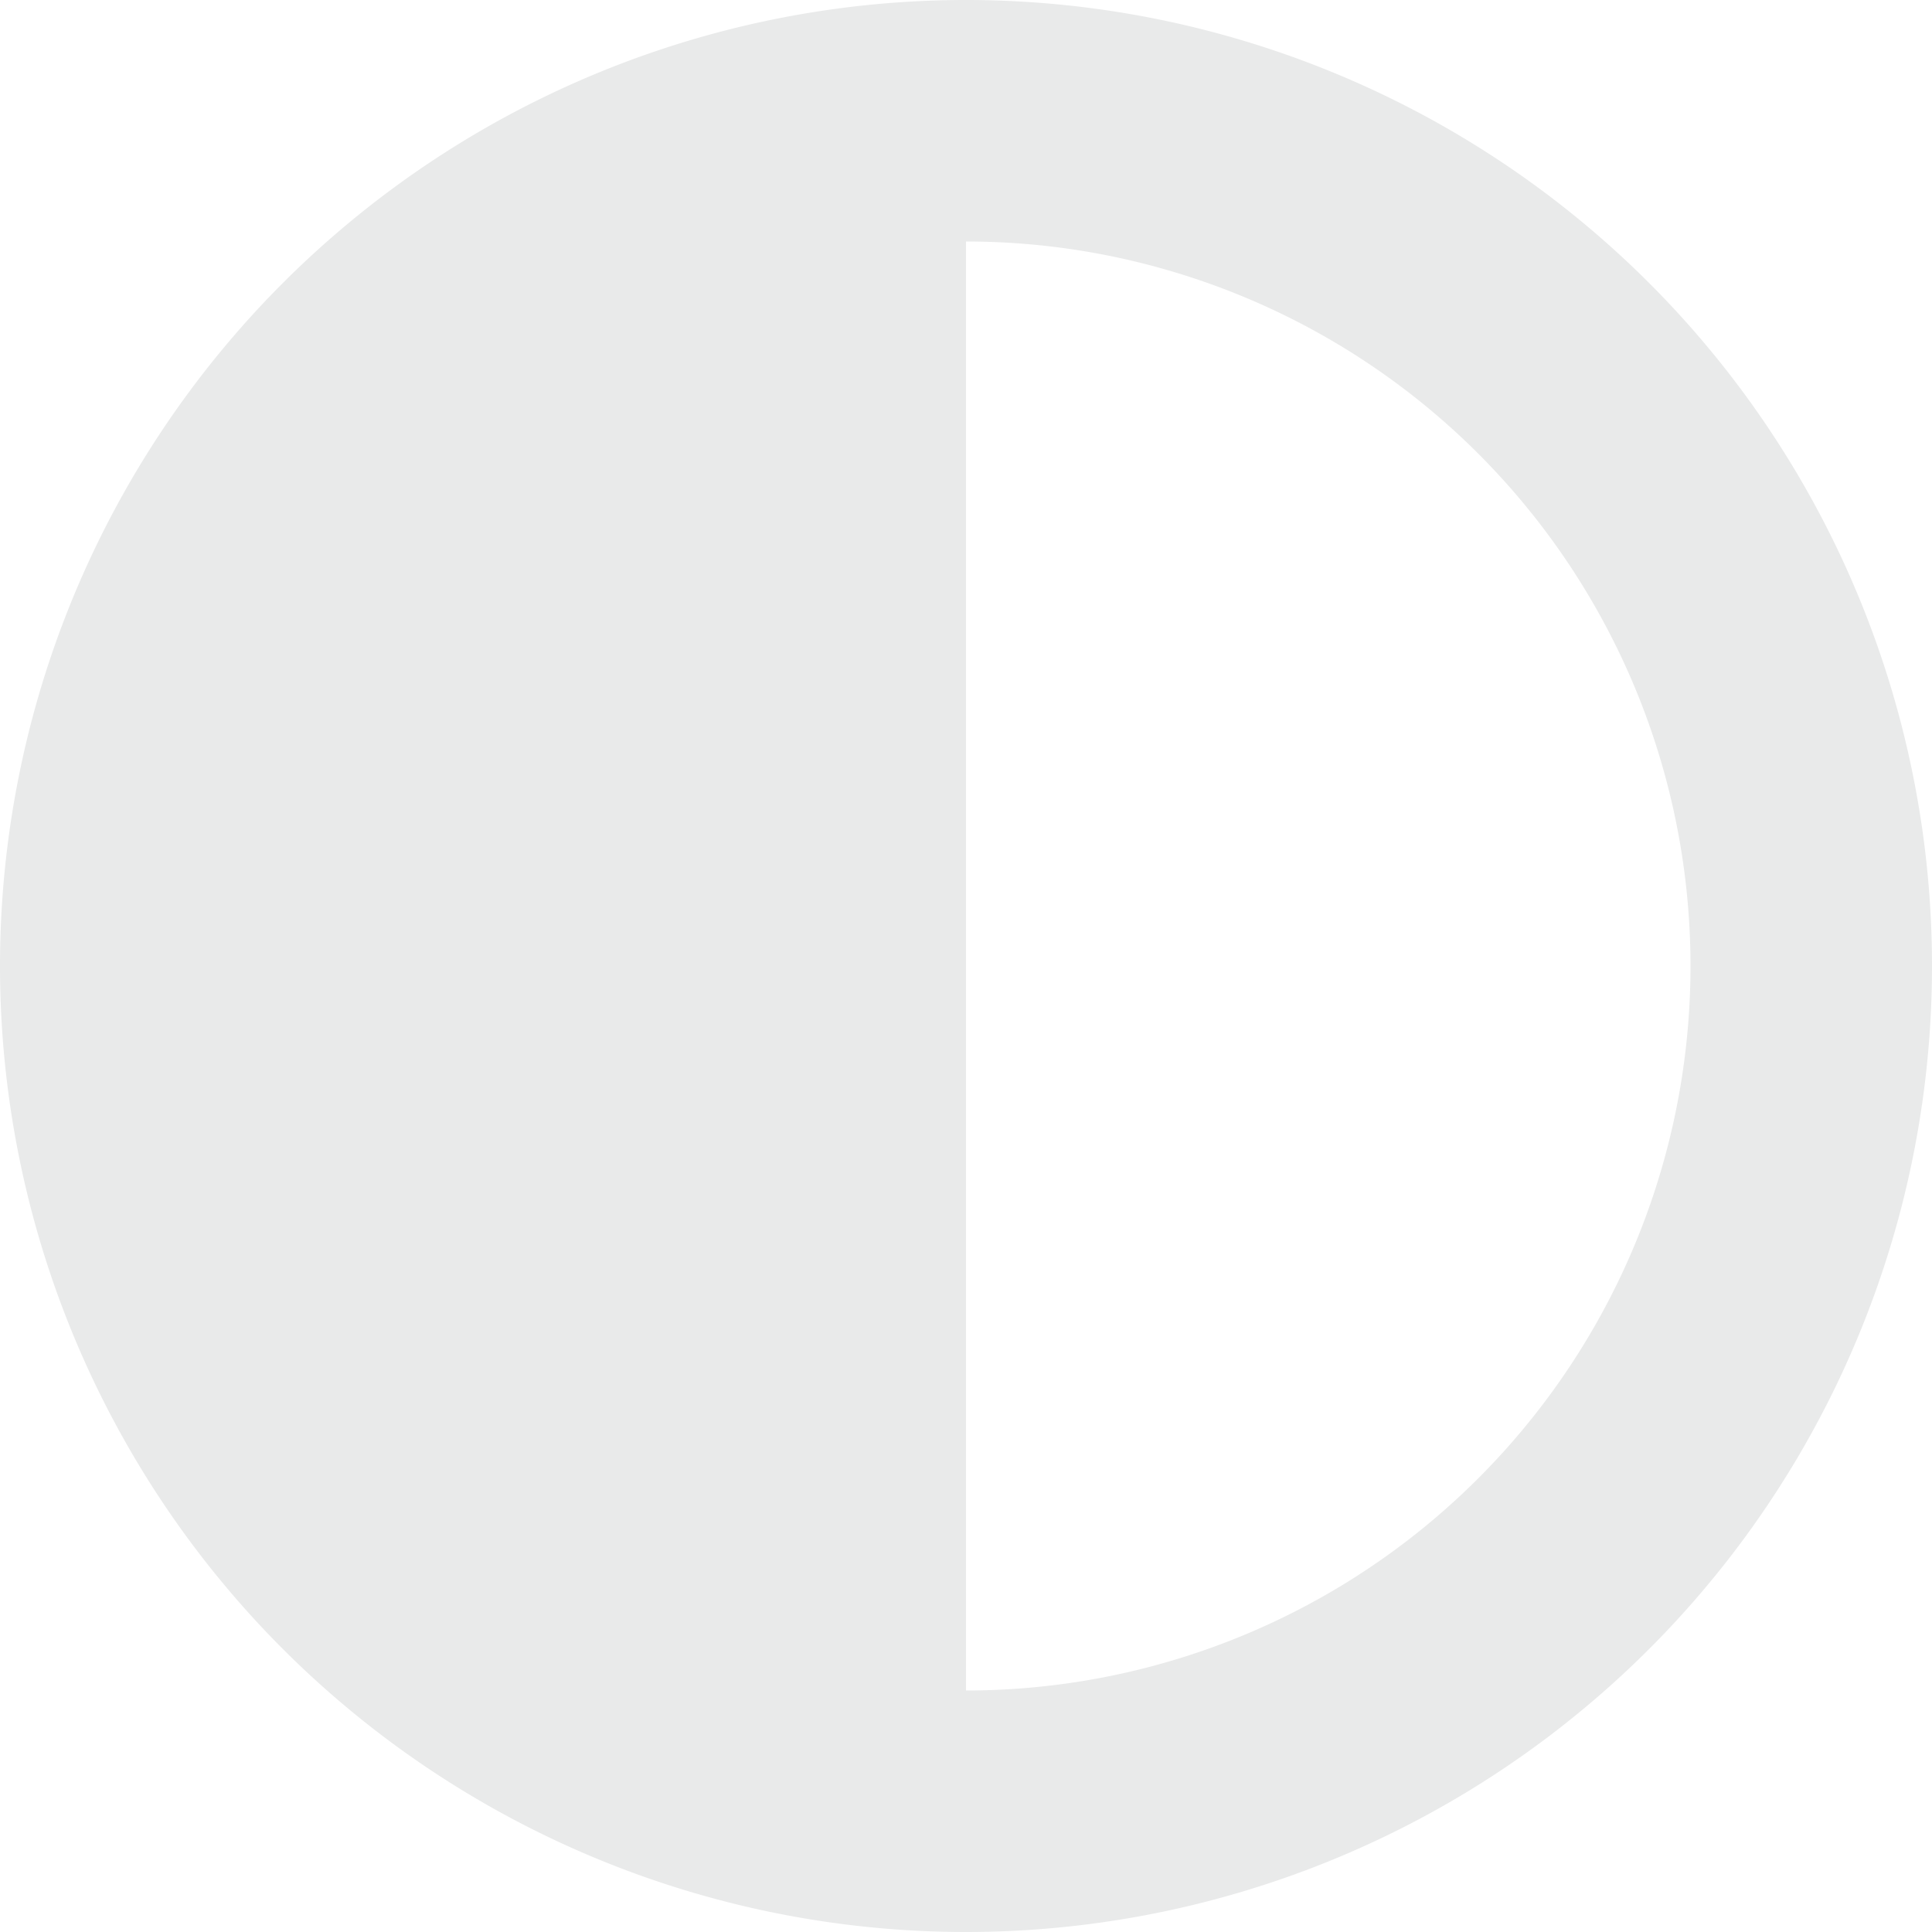 <?xml version="1.0" standalone="no"?><!DOCTYPE svg PUBLIC "-//W3C//DTD SVG 1.1//EN" "http://www.w3.org/Graphics/SVG/1.1/DTD/svg11.dtd"><svg t="1634627363556" class="icon" viewBox="0 0 1024 1024" version="1.1" xmlns="http://www.w3.org/2000/svg" p-id="62609" width="20" height="20" xmlns:xlink="http://www.w3.org/1999/xlink"><defs><style type="text/css"></style></defs><path d="M512 1024a512 512 0 1 1 512-512 512 512 0 0 1-512 512z m0-896v768a384 384 0 0 0 0-768z" p-id="62610" fill="#E9EAEA"></path></svg>